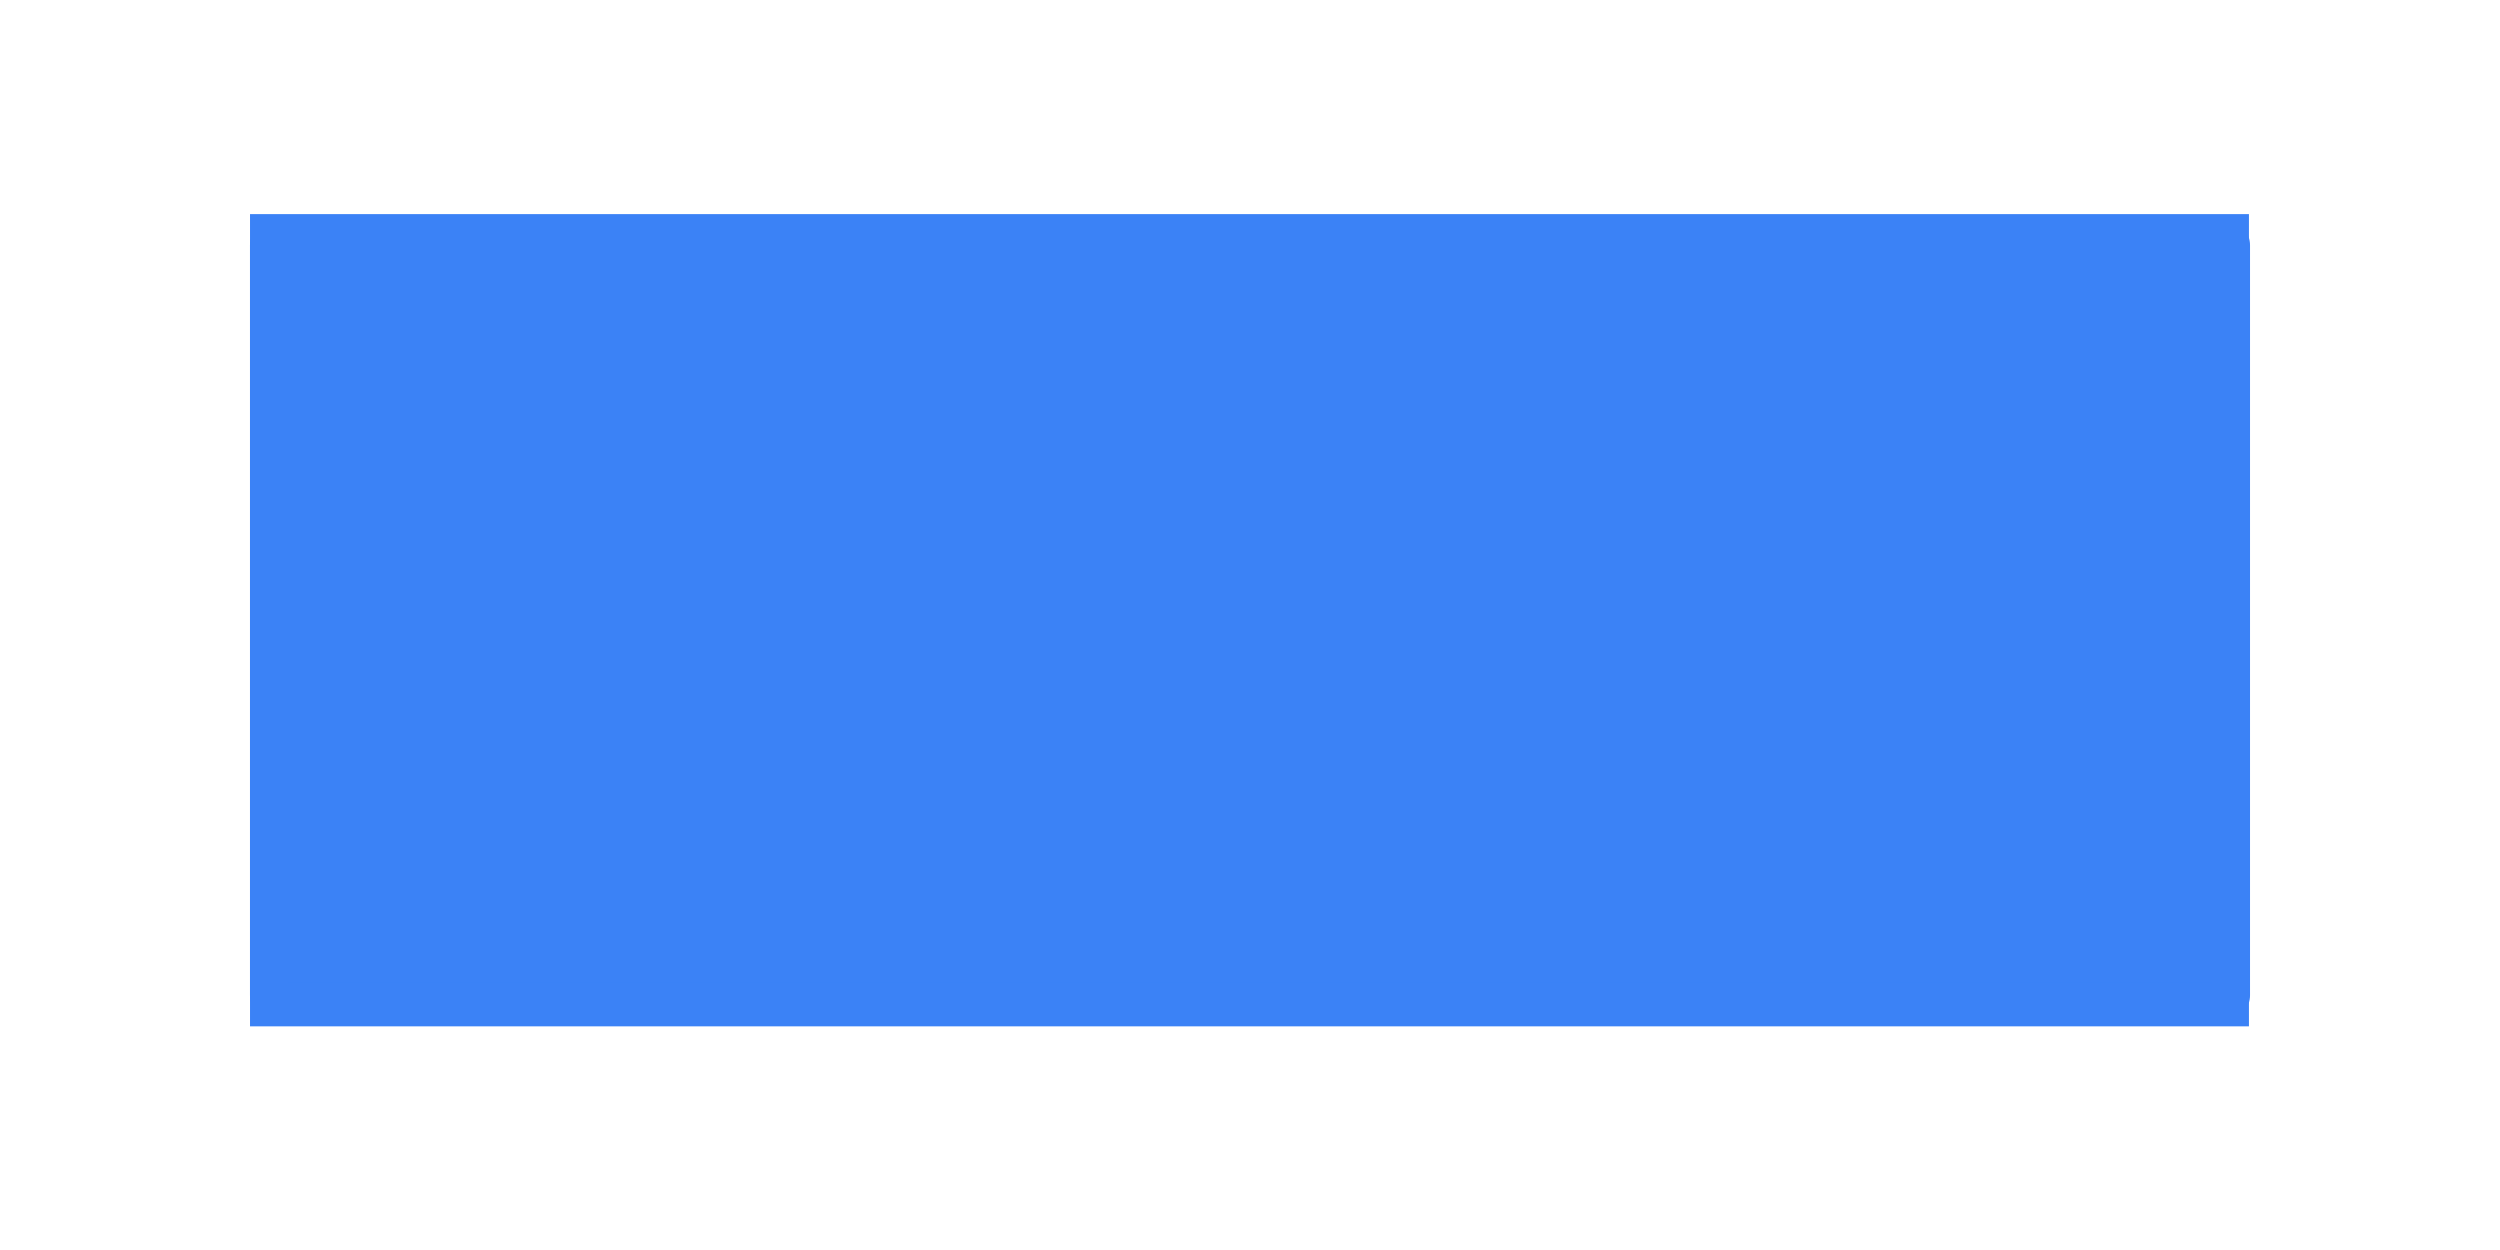 <svg xmlns="http://www.w3.org/2000/svg" width="100" height="50" viewBox="0 0 26.458 13.229">
    <g stroke="#3b82f6">
        <path d="M2.975 10.533h20.497v0" fill="#ef4444" stroke-width=".658" stroke-linecap="square"/>
        <path d="M23.548 10.533V2.595M2.91 10.533V2.595" fill="#ef4444" stroke-width=".529" stroke-linecap="round"/>
        <path d="M2.975 2.595h20.497v0" fill="#ef4444" stroke-width=".658" stroke-linecap="square"/>
        <path d="M2.91 10.533V2.595h20.638v7.938z" fill="#3b82f6" stroke-width=".265"/>
    </g>
</svg>